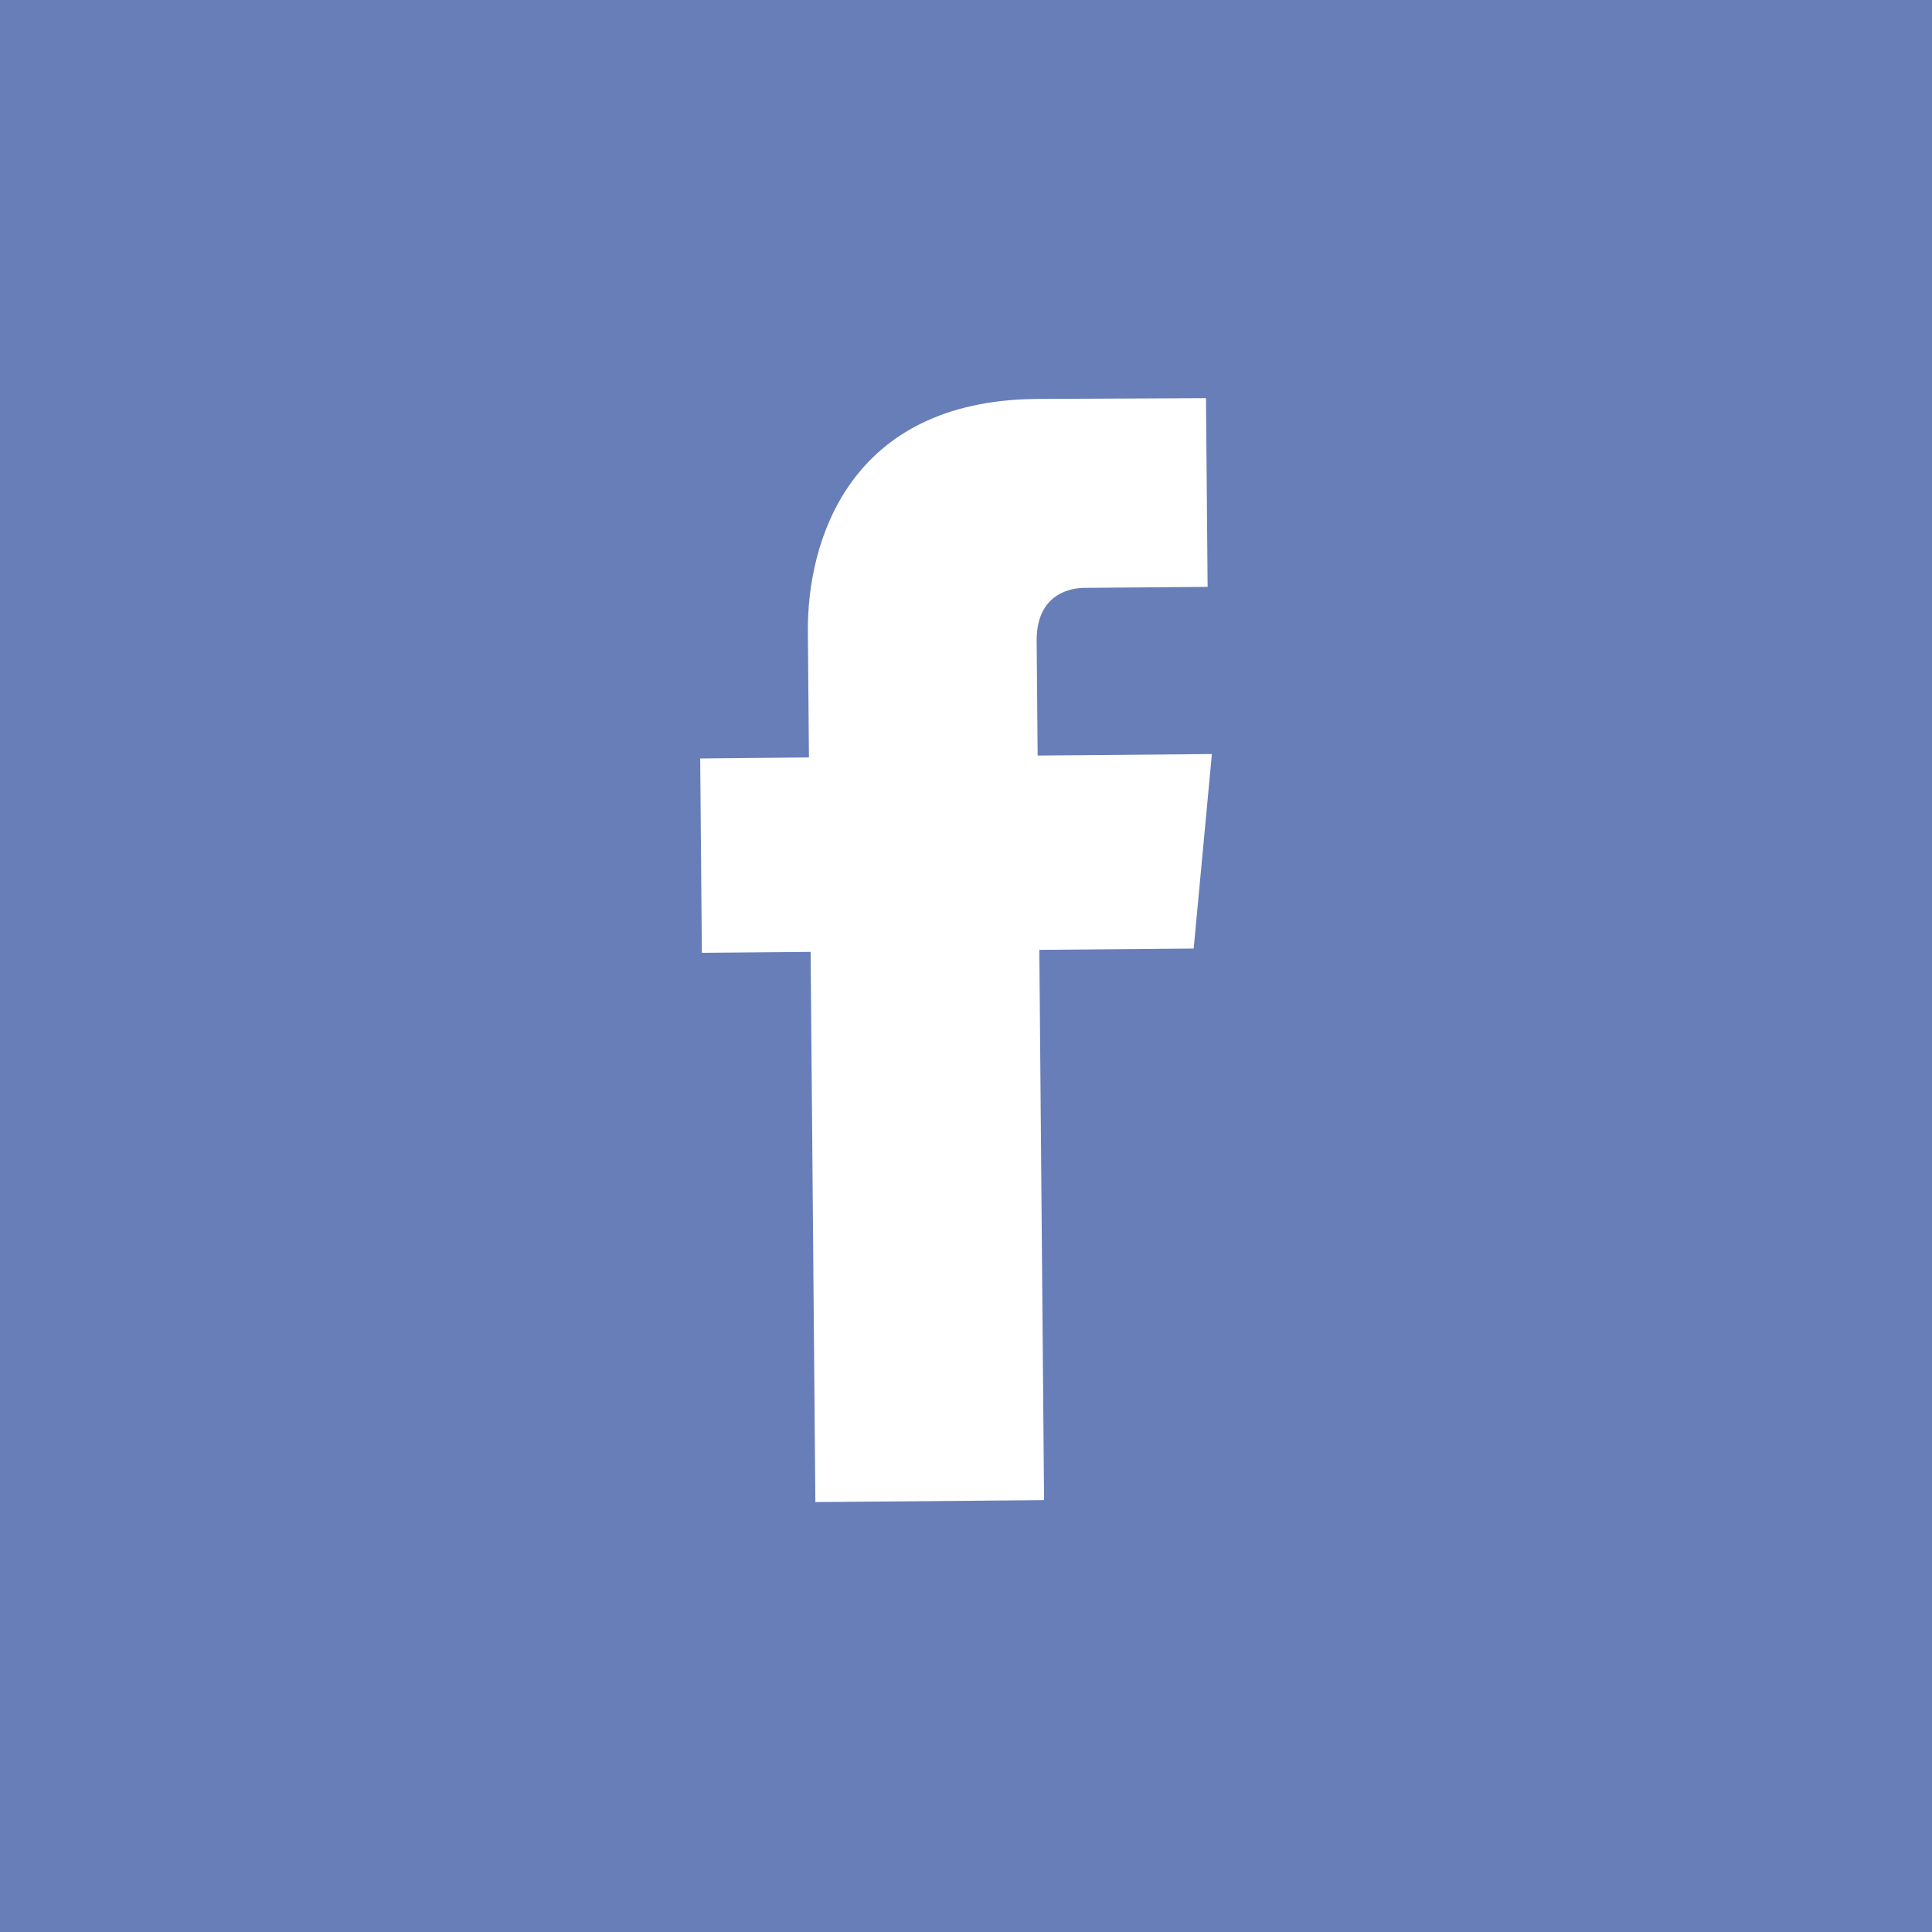 <?xml version="1.0" encoding="utf-8"?>
<!-- Generator: Adobe Illustrator 19.2.0, SVG Export Plug-In . SVG Version: 6.00 Build 0)  -->
<svg version="1.1" id="Layer_1" xmlns="http://www.w3.org/2000/svg" xmlns:xlink="http://www.w3.org/1999/xlink" x="0px" y="0px"
	 width="88.74px" height="88.74px" viewBox="0 0 88.74 88.74" enable-background="new 0 0 88.74 88.74" xml:space="preserve">
<g>
	<rect fill="#687EB8" width="88.74" height="88.74"/>
	<path fill="#FFFFFF" d="M55.664,34.635l-8.003,0.069l-0.046-5.254c-0.019-1.967,1.283-2.443,2.206-2.449
		c0.917-0.008,5.647-0.045,5.647-0.045l-0.075-8.668l-7.78,0.036c-8.63,0.075-10.543,6.556-10.506,10.692l0.049,5.774l-4.995,0.048
		l0.077,8.927l4.995-0.043c0.096,11.461,0.218,25.271,0.218,25.271l10.505-0.089c0,0-0.121-13.944-0.218-25.276l7.09-0.059
		L55.664,34.635z"/>
	<rect fill="#687EB8" width="88.74" height="88.74"/>
	<path fill="#FFFFFF" d="M55.664,34.635l-8.003,0.069l-0.046-5.254c-0.019-1.967,1.283-2.443,2.206-2.449
		c0.917-0.008,5.647-0.045,5.647-0.045l-0.075-8.668l-7.78,0.036c-8.63,0.075-10.543,6.556-10.506,10.692l0.049,5.774l-4.995,0.048
		l0.077,8.927l4.995-0.043c0.096,11.461,0.218,25.271,0.218,25.271l10.505-0.089c0,0-0.121-13.944-0.218-25.276l7.09-0.059
		L55.664,34.635z"/>
</g>
<g>
	<rect x="0" y="583.863" fill="#94C6E7" width="88.74" height="88.74"/>
	<g>
		<g>
			<path fill="#FFFFFF" d="M68.761,610.822c-1.874,0.917-3.873,1.512-5.982,1.787c2.146-1.396,3.796-3.588,4.57-6.212
				c-2.008,1.284-4.243,2.209-6.618,2.751c-1.904-2.184-4.626-3.545-7.612-3.526c-5.754,0.02-10.408,5.051-10.38,11.252
				c0.001,0.874,0.096,1.732,0.27,2.547c-8.647-0.419-16.352-4.877-21.517-11.633c-0.887,1.655-1.394,3.582-1.387,5.646
				c0.014,3.886,1.866,7.33,4.675,9.304c-1.715-0.064-3.32-0.536-4.73-1.377c0,0.045,0.003,0.102,0,0.152
				c0.021,5.427,3.627,9.941,8.401,10.969c-0.878,0.261-1.797,0.376-2.754,0.375c-0.673,0.006-1.309-0.035-1.949-0.188
				c1.338,4.47,5.196,7.707,9.753,7.754c-3.554,3.037-8.038,4.827-12.918,4.848c-0.842-0.004-1.681-0.048-2.491-0.145
				c4.623,3.174,10.092,5.02,15.992,5c19.161-0.063,29.592-17.202,29.542-32.025c-0.008-0.472-0.019-0.954-0.042-1.437
				C65.612,615.056,67.375,613.073,68.761,610.822z"/>
		</g>
	</g>
	<rect x="0" y="583.863" fill="#94C6E7" width="88.74" height="88.74"/>
	<g>
		<g>
			<path fill="#FFFFFF" d="M68.761,610.822c-1.874,0.917-3.873,1.512-5.982,1.787c2.146-1.396,3.796-3.588,4.57-6.212
				c-2.008,1.284-4.243,2.209-6.618,2.751c-1.904-2.184-4.626-3.545-7.612-3.526c-5.754,0.02-10.408,5.051-10.38,11.252
				c0.001,0.874,0.096,1.732,0.27,2.547c-8.647-0.419-16.352-4.877-21.517-11.633c-0.887,1.655-1.394,3.582-1.387,5.646
				c0.014,3.886,1.866,7.33,4.675,9.304c-1.715-0.064-3.32-0.536-4.73-1.377c0,0.045,0.003,0.102,0,0.152
				c0.021,5.427,3.627,9.941,8.401,10.969c-0.878,0.261-1.797,0.376-2.754,0.375c-0.673,0.006-1.309-0.035-1.949-0.188
				c1.338,4.47,5.196,7.707,9.753,7.754c-3.554,3.037-8.038,4.827-12.918,4.848c-0.842-0.004-1.681-0.048-2.491-0.145
				c4.623,3.174,10.092,5.02,15.992,5c19.161-0.063,29.592-17.202,29.542-32.025c-0.008-0.472-0.019-0.954-0.042-1.437
				C65.612,615.056,67.375,613.073,68.761,610.822z"/>
		</g>
	</g>
</g>
<g>
	<rect x="151.006" y="583.863" fill="#9E2920" width="88.74" height="88.74"/>
	<g>
		<path fill="#FFFFFF" d="M198.304,635.157c-1.362-1.025-3.949-3.486-3.914-4.889c0.051-1.648,0.544-2.447,3.074-4.318
			c2.597-1.906,4.472-4.65,4.567-7.896c0.108-3.863-1.505-7.682-4.697-9.016l4.863,0.137l3.507-2.387l-15.362-0.432
			c-6.886-0.191-13.515,4.844-13.684,10.891c-0.172,6.176,4.379,11.291,11.387,11.488c0.487,0.012,0.961,0.016,1.426,0
			c-0.481,0.852-0.834,1.826-0.863,2.838c-0.051,1.725,0.837,3.145,1.979,4.309c-0.891-0.025-1.747-0.025-2.67-0.051
			c-8.532-0.242-15.25,5.01-15.409,10.648c-0.156,5.543,6.951,9.217,15.476,9.455c9.729,0.277,15.253-5.09,15.406-10.637
			C203.52,640.843,202.279,638.142,198.304,635.157z M190.307,627.226c-3.95-0.223-7.593-4.643-8.125-9.859
			c-0.541-5.219,2.228-9.119,6.18-8.891c3.953,0.236,7.597,4.506,8.134,9.725C197.035,623.417,194.266,627.458,190.307,627.226z
			 M188.022,653.482c-5.9-0.166-10.053-4.018-9.926-8.504c0.124-4.394,5.509-7.904,11.406-7.67c1.374,0.051,2.657,0.309,3.803,0.717
			c3.138,2.32,5.397,3.637,5.977,6.195c0.105,0.52,0.159,1.047,0.149,1.588C199.3,650.296,196.315,653.716,188.022,653.482z"/>
		<polygon fill="#FFFFFF" points="214.875,628.372 215.043,622.396 210.232,622.261 210.06,628.237 204.077,628.065 
			203.944,632.884 209.926,633.054 209.76,639.036 214.573,639.167 214.745,633.19 220.721,633.362 220.854,628.544 		"/>
	</g>
</g>
<rect x="459.506" y="583.863" fill="#712219" width="88.74" height="88.74"/>
<g>
	<rect x="307.006" y="583.863" fill="#E7E7E6" width="88.74" height="88.74"/>
	<rect x="307.006" y="630.146" fill="#9E2920" width="88.74" height="42.458"/>
	<g>
		<g>
			
				<linearGradient id="SVGID_1_" gradientUnits="userSpaceOnUse" x1="200.892" y1="-184.123" x2="200.892" y2="-189.2" gradientTransform="matrix(1 0 0 -1 148.731 730.03)">
				<stop  offset="0" style="stop-color:#FFFFFF"/>
				<stop  offset="1" style="stop-color:#030104"/>
			</linearGradient>
			<path fill="url(#SVGID_1_)" d="M347.763,621.151c0,0.586,0.157,1.035,0.465,1.355c0.309,0.322,0.752,0.481,1.329,0.481
				c0.589,0,1.055-0.164,1.401-0.488c0.352-0.328,0.525-0.778,0.525-1.348v-11.604c0-0.465-0.178-0.841-0.53-1.128
				c-0.354-0.286-0.819-0.429-1.396-0.429c-0.533,0-0.963,0.143-1.296,0.429c-0.33,0.287-0.498,0.663-0.498,1.128V621.151z"/>
		</g>
		<g>
			
				<linearGradient id="SVGID_2_" gradientUnits="userSpaceOnUse" x1="185.985" y1="134.557" x2="185.985" y2="105.682" gradientTransform="matrix(1 0 0 -1 148.731 730.03)">
				<stop  offset="0" style="stop-color:#555451"/>
				<stop  offset="0.994" style="stop-color:#3C3A34"/>
			</linearGradient>
			<polygon fill="url(#SVGID_2_)" points="326.499,595.474 331.434,595.474 334.612,607.017 334.92,607.017 337.953,595.474 
				342.934,595.474 337.228,612.367 337.228,624.349 332.332,624.349 332.332,612.908 			"/>
			
				<linearGradient id="SVGID_3_" gradientUnits="userSpaceOnUse" x1="200.869" y1="127.522" x2="200.869" y2="105.145" gradientTransform="matrix(1 0 0 -1 148.731 730.03)">
				<stop  offset="0" style="stop-color:#555451"/>
				<stop  offset="0.994" style="stop-color:#3C3A34"/>
			</linearGradient>
			<path fill="url(#SVGID_3_)" d="M343.286,607.918c0-1.651,0.584-2.966,1.758-3.942c1.168-0.977,2.746-1.467,4.724-1.467
				c1.802,0,3.276,0.517,4.431,1.547c1.142,1.029,1.715,2.358,1.715,3.982v11.003c0,1.823-0.563,3.249-1.686,4.288
				c-1.133,1.036-2.684,1.557-4.661,1.557c-1.905,0-3.428-0.537-4.569-1.605c-1.142-1.071-1.712-2.512-1.712-4.322V607.918z
				 M347.763,619.36c0,0.584,0.157,1.033,0.465,1.355c0.309,0.322,0.752,0.481,1.329,0.481c0.589,0,1.055-0.166,1.401-0.488
				c0.352-0.33,0.525-0.779,0.525-1.348v-11.604c0-0.465-0.178-0.841-0.53-1.128c-0.354-0.288-0.819-0.429-1.396-0.429
				c-0.533,0-0.963,0.141-1.296,0.429c-0.33,0.287-0.498,0.663-0.498,1.128V619.36z"/>
			
				<linearGradient id="SVGID_4_" gradientUnits="userSpaceOnUse" x1="216.923" y1="126.983" x2="216.923" y2="105.373" gradientTransform="matrix(1 0 0 -1 148.731 730.03)">
				<stop  offset="0" style="stop-color:#555451"/>
				<stop  offset="0.994" style="stop-color:#3C3A34"/>
			</linearGradient>
			<path fill="url(#SVGID_4_)" d="M371.865,603.048v21.301h-4.355v-2.354c-0.793,0.866-1.631,1.53-2.502,1.983
				c-0.869,0.45-1.708,0.679-2.521,0.679c-1.015,0-1.764-0.318-2.278-0.955c-0.506-0.633-0.763-1.585-0.763-2.854v-17.801h4.345
				v16.328c0,0.506,0.1,0.869,0.284,1.094c0.176,0.227,0.476,0.342,0.882,0.342c0.317,0,0.728-0.15,1.218-0.447
				c0.487-0.302,0.933-0.682,1.336-1.15v-16.166H371.865z"/>
		</g>
		<g>
			<path fill="#FFFFFF" d="M336.167,635.993h-13.367v3.807h4.507v22.402h4.355V639.8h4.504V635.993z"/>
			<path fill="#FFFFFF" d="M345.044,657.552c-0.368,0.418-0.763,0.766-1.204,1.035c-0.433,0.273-0.795,0.409-1.074,0.409
				c-0.363,0-0.628-0.103-0.795-0.312c-0.157-0.199-0.241-0.532-0.241-0.988v-14.834h-3.861v16.17c0,1.154,0.228,2.011,0.677,2.591
				c0.457,0.576,1.123,0.862,2.021,0.862c0.728,0,1.475-0.202,2.243-0.617c0.777-0.41,1.515-1.002,2.235-1.791v2.125h3.863v-19.34
				h-3.863V657.552z"/>
			<path fill="#FFFFFF" d="M361.96,643.862c-0.644-0.819-1.577-1.233-2.803-1.233c-0.6,0-1.193,0.151-1.783,0.457
				c-0.582,0.304-1.134,0.761-1.656,1.343v-8.436h-3.907v26.209h3.907v-1.482c0.503,0.592,1.061,1.027,1.653,1.308
				c0.587,0.284,1.261,0.421,2.021,0.421c1.145,0,2.023-0.363,2.627-1.092c0.606-0.731,0.906-1.784,0.906-3.151v-10.733
				C362.926,645.89,362.607,644.688,361.96,643.862z M358.947,657.675c0,0.621-0.114,1.06-0.335,1.332
				c-0.225,0.273-0.568,0.408-1.045,0.408c-0.325,0-0.633-0.07-0.931-0.208c-0.297-0.136-0.606-0.368-0.917-0.682v-12.047
				c0.262-0.27,0.527-0.468,0.795-0.59c0.271-0.131,0.543-0.188,0.82-0.188c0.522,0,0.922,0.164,1.204,0.5
				c0.276,0.338,0.409,0.833,0.409,1.488V657.675z"/>
			<path fill="#FFFFFF" d="M376.331,652.993v-4.93c0-1.831-0.471-3.234-1.423-4.213c-0.95-0.979-2.31-1.471-4.082-1.471
				c-1.731,0-3.133,0.529-4.229,1.583c-1.093,1.058-1.645,2.429-1.645,4.101v8.688c0,1.861,0.503,3.326,1.496,4.388
				c0.993,1.06,2.359,1.591,4.09,1.591c1.926,0,3.374-0.495,4.336-1.496c0.977-1.005,1.456-2.502,1.456-4.482v-0.993h-3.974v0.884
				c0,1.135-0.135,1.869-0.384,2.2c-0.257,0.336-0.706,0.503-1.344,0.503c-0.617,0-1.055-0.191-1.312-0.586
				c-0.254-0.396-0.379-1.1-0.379-2.117v-3.648H376.331z M368.937,648.032c0-0.807,0.13-1.393,0.4-1.734
				c0.271-0.357,0.709-0.531,1.326-0.531c0.587,0,1.022,0.174,1.285,0.531c0.271,0.342,0.408,0.928,0.408,1.734v1.953h-3.419
				V648.032z"/>
		</g>
	</g>
</g>
<path fill-rule="evenodd" clip-rule="evenodd" fill="#FFFFFF" d="M512.624,627.777c0.517-0.166,0.817-0.261,1.118-0.356
	c7.032-2.293,11.681-7.835,10.56-15.926c-0.487-3.524-1.988-6.322-5.237-8.015c-2.437-1.268-5.074-1.785-7.774-1.884
	c-3.264-0.119-6.533-0.097-9.801-0.103c-5.853-0.014-11.708,0.009-17.561-0.016c-0.685-0.002-1.012,0.152-0.906,0.881
	c0.036,0.247,0.037,0.508,0,0.754c-0.109,0.724,0.207,0.898,0.895,0.882c1.76-0.046,3.521,0.019,5.278-0.031
	c0.69-0.02,0.826,0.215,0.826,0.856c-0.018,15.441-0.018,30.885,0,46.328c0,0.644-0.142,0.883-0.829,0.854
	c-1.613-0.065-3.234,0.015-4.843-0.093c-1.067-0.072-1.395,0.205-1.375,1.322c0.019,1.078,0.241,1.409,1.39,1.403
	c8.403-0.046,16.808-0.071,25.21,0.037c2.788,0.036,5.271-0.682,7.729-1.879c7.194-3.506,8.979-14.068,5.216-19.574
	C520.188,629.808,516.759,628.446,512.624,627.777z M498.205,605.048c-0.007-0.969,0.25-1.184,1.186-1.163
	c2.832,0.067,5.67,0.118,8.499,0c3.284-0.136,5.476,1.444,6.658,4.282c1.892,4.539,1.772,9.149-0.269,13.65
	c-0.863,1.902-2.399,3.172-4.232,4.105l0,0c-0.503,0.141-1.005,0.282-1.509,0.424c-0.284,0.018-0.57,0.037-0.856,0.056
	c-2.899,0-5.8-0.021-8.697,0.018c-0.671,0.009-0.848-0.182-0.837-0.839c0.035-2.112,0.002-4.225-0.005-6.337
	C498.173,614.512,498.234,609.779,498.205,605.048z M498.213,628.993c0.002,0,0.002,0,0.002,0S498.215,628.993,498.213,628.993
	L498.213,628.993z M515.05,645.853c-1.278,3.933-4.228,6.119-8.349,6.134c-2.475,0.009-4.951-0.036-7.426,0.02
	c-0.842,0.021-1.066-0.206-1.063-1.058c0.03-7.319,0.008-14.637,0.001-21.955c3.803-0.022,7.605-0.046,11.407-0.068
	c4.218,1.11,5.365,4.543,5.959,8.209C516.049,640.038,515.981,642.988,515.05,645.853z"/>
</svg>
